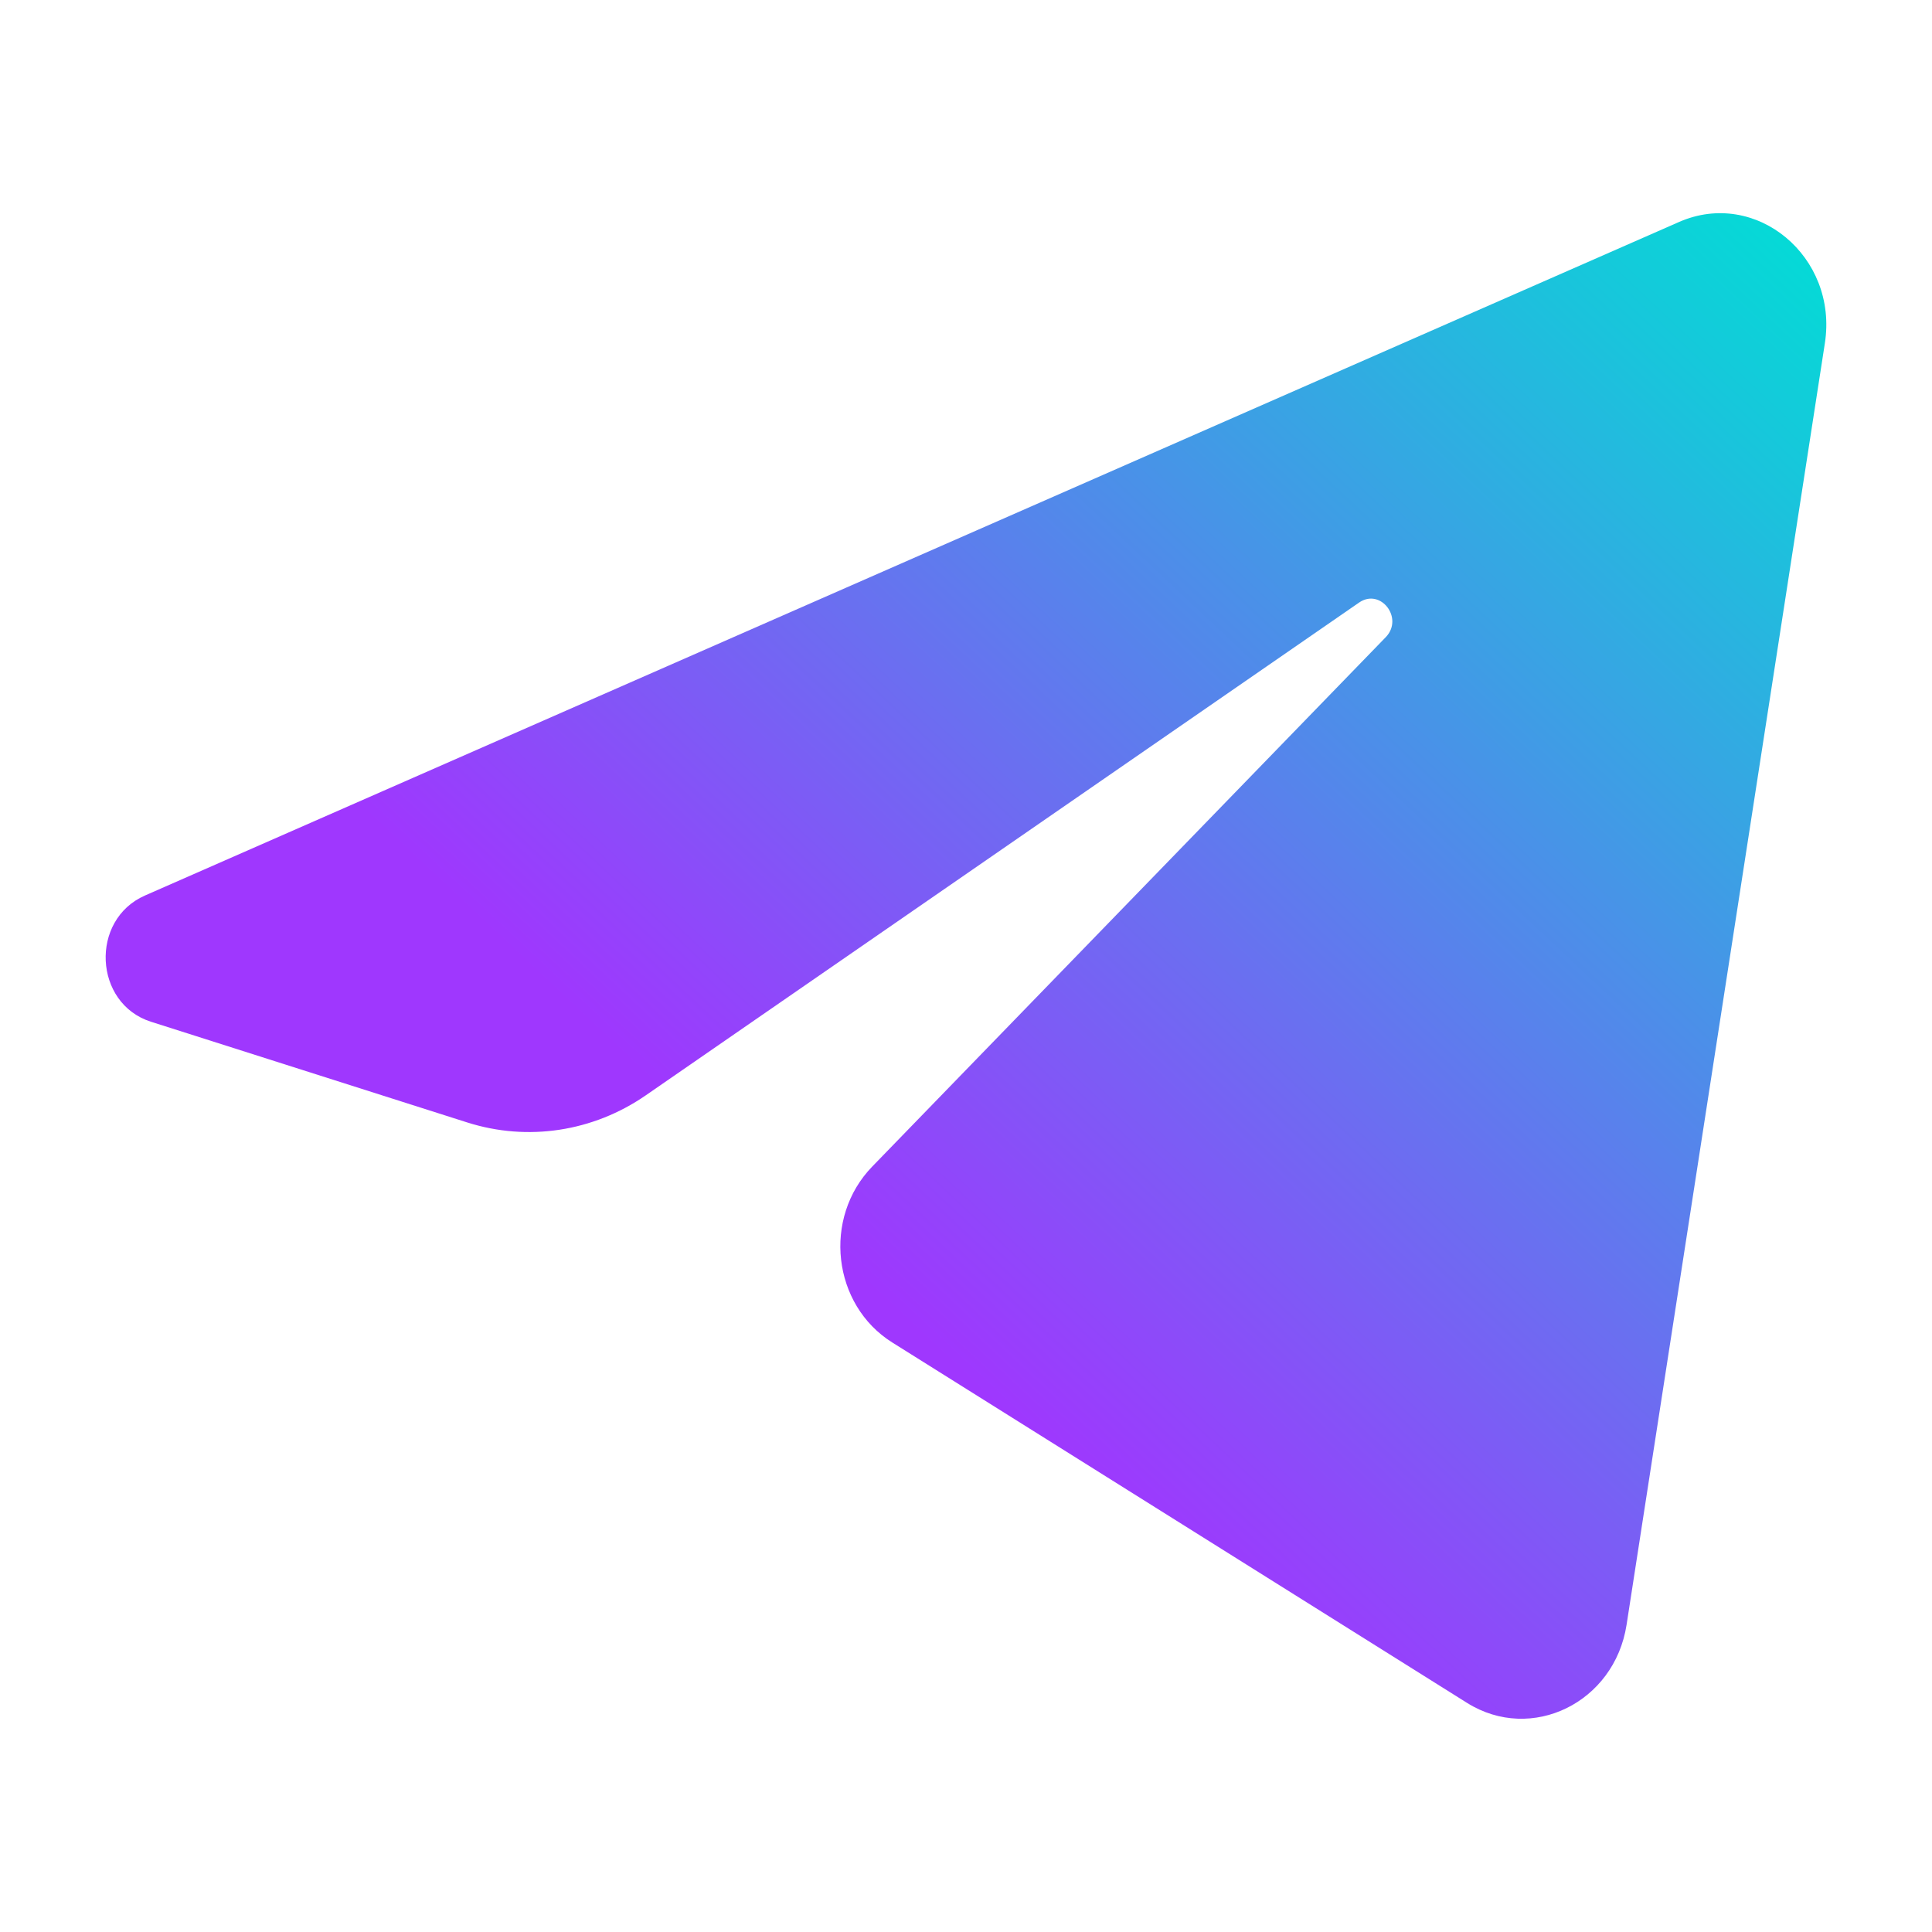 <?xml version="1.0" encoding="UTF-8" standalone="no"?>
<!-- Created with Inkscape (http://www.inkscape.org/) -->

<svg
   width="64"
   height="64"
   version="1.1"
   viewBox="0 0 16.933 16.933"
   id="svg27"
   sodipodi:docname="telegram.svg"
   xml:space="preserve"
   inkscape:version="1.2.2 (b0a8486541, 2022-12-01)"
   xmlns:inkscape="http://www.inkscape.org/namespaces/inkscape"
   xmlns:sodipodi="http://sodipodi.sourceforge.net/DTD/sodipodi-0.dtd"
   xmlns:xlink="http://www.w3.org/1999/xlink"
   xmlns="http://www.w3.org/2000/svg"
   xmlns:svg="http://www.w3.org/2000/svg"
   xmlns:rdf="http://www.w3.org/1999/02/22-rdf-syntax-ns#"
   xmlns:cc="http://creativecommons.org/ns#"
   xmlns:dc="http://purl.org/dc/elements/1.1/"><sodipodi:namedview
     id="namedview29"
     pagecolor="#ffffff"
     bordercolor="#999999"
     borderopacity="1"
     inkscape:showpageshadow="0"
     inkscape:pageopacity="0"
     inkscape:pagecheckerboard="0"
     inkscape:deskcolor="#d1d1d1"
     showgrid="false"
     inkscape:zoom="5.6734271"
     inkscape:cx="29.787992"
     inkscape:cy="15.599037"
     inkscape:window-width="3840"
     inkscape:window-height="1975"
     inkscape:window-x="1920"
     inkscape:window-y="52"
     inkscape:window-maximized="1"
     inkscape:current-layer="svg27" /><defs
     id="defs7"><linearGradient
       inkscape:collect="always"
       id="linearGradient967"><stop
         style="stop-color:#00dfd5;stop-opacity:1"
         offset="0"
         id="stop963" /><stop
         style="stop-color:#9f37fe;stop-opacity:1"
         offset="1"
         id="stop965" /></linearGradient><linearGradient
       id="paint0_linear"
       x1="27"
       x2="27"
       y1="3.375"
       y2="50.625"
       gradientTransform="matrix(0.336,0,0,0.336,-23.22,-0.605)"
       gradientUnits="userSpaceOnUse"><stop
         stop-color="#37BBFE"
         offset="0"
         id="stop2" /><stop
         stop-color="#007DBB"
         offset="1"
         id="stop4" /></linearGradient><linearGradient
       inkscape:collect="always"
       xlink:href="#linearGradient967"
       id="linearGradient969"
       x1="12.434"
       y1="4.497"
       x2="7.241"
       y2="10.023"
       gradientUnits="userSpaceOnUse"
       gradientTransform="matrix(1.663,0,0,1.663,-4.666,-5.609)" /></defs><g
     transform="translate(-21.833 .897)"
     fill="#5e4aa6"
     stroke-width=".265"
     id="g19"><circle
       cx="-330.35"
       cy="-328.38"
       r="0"
       id="circle11" /><circle
       cx="-312.11"
       cy="-326.25"
       r="0"
       id="circle13" /><circle
       cx="-306.02"
       cy="-333.07"
       r="0"
       id="circle15" /><circle
       cx="-308.84"
       cy="-326.01"
       r="0"
       id="circle17" /></g><path
     d="M 15.994,3.008 C 16.112,2.249 15.39,1.649 14.715,1.946 L 1.27,7.849 c -0.484,0.213 -0.449,0.946 0.053,1.106 L 4.096,9.838 C 4.625,10.006 5.198,9.919 5.66,9.6 L 11.912,5.281 c 0.189,-0.13 0.394,0.138 0.233,0.304 L 7.645,10.224 c -0.437,0.45 -0.35,1.213 0.175,1.542 l 5.038,3.159 c 0.565,0.354 1.292,-0.002 1.398,-0.684 z"
     id="path23"
     style="fill:url(#linearGradient969);fill-opacity:1;stroke-width:0.559" /></svg>
